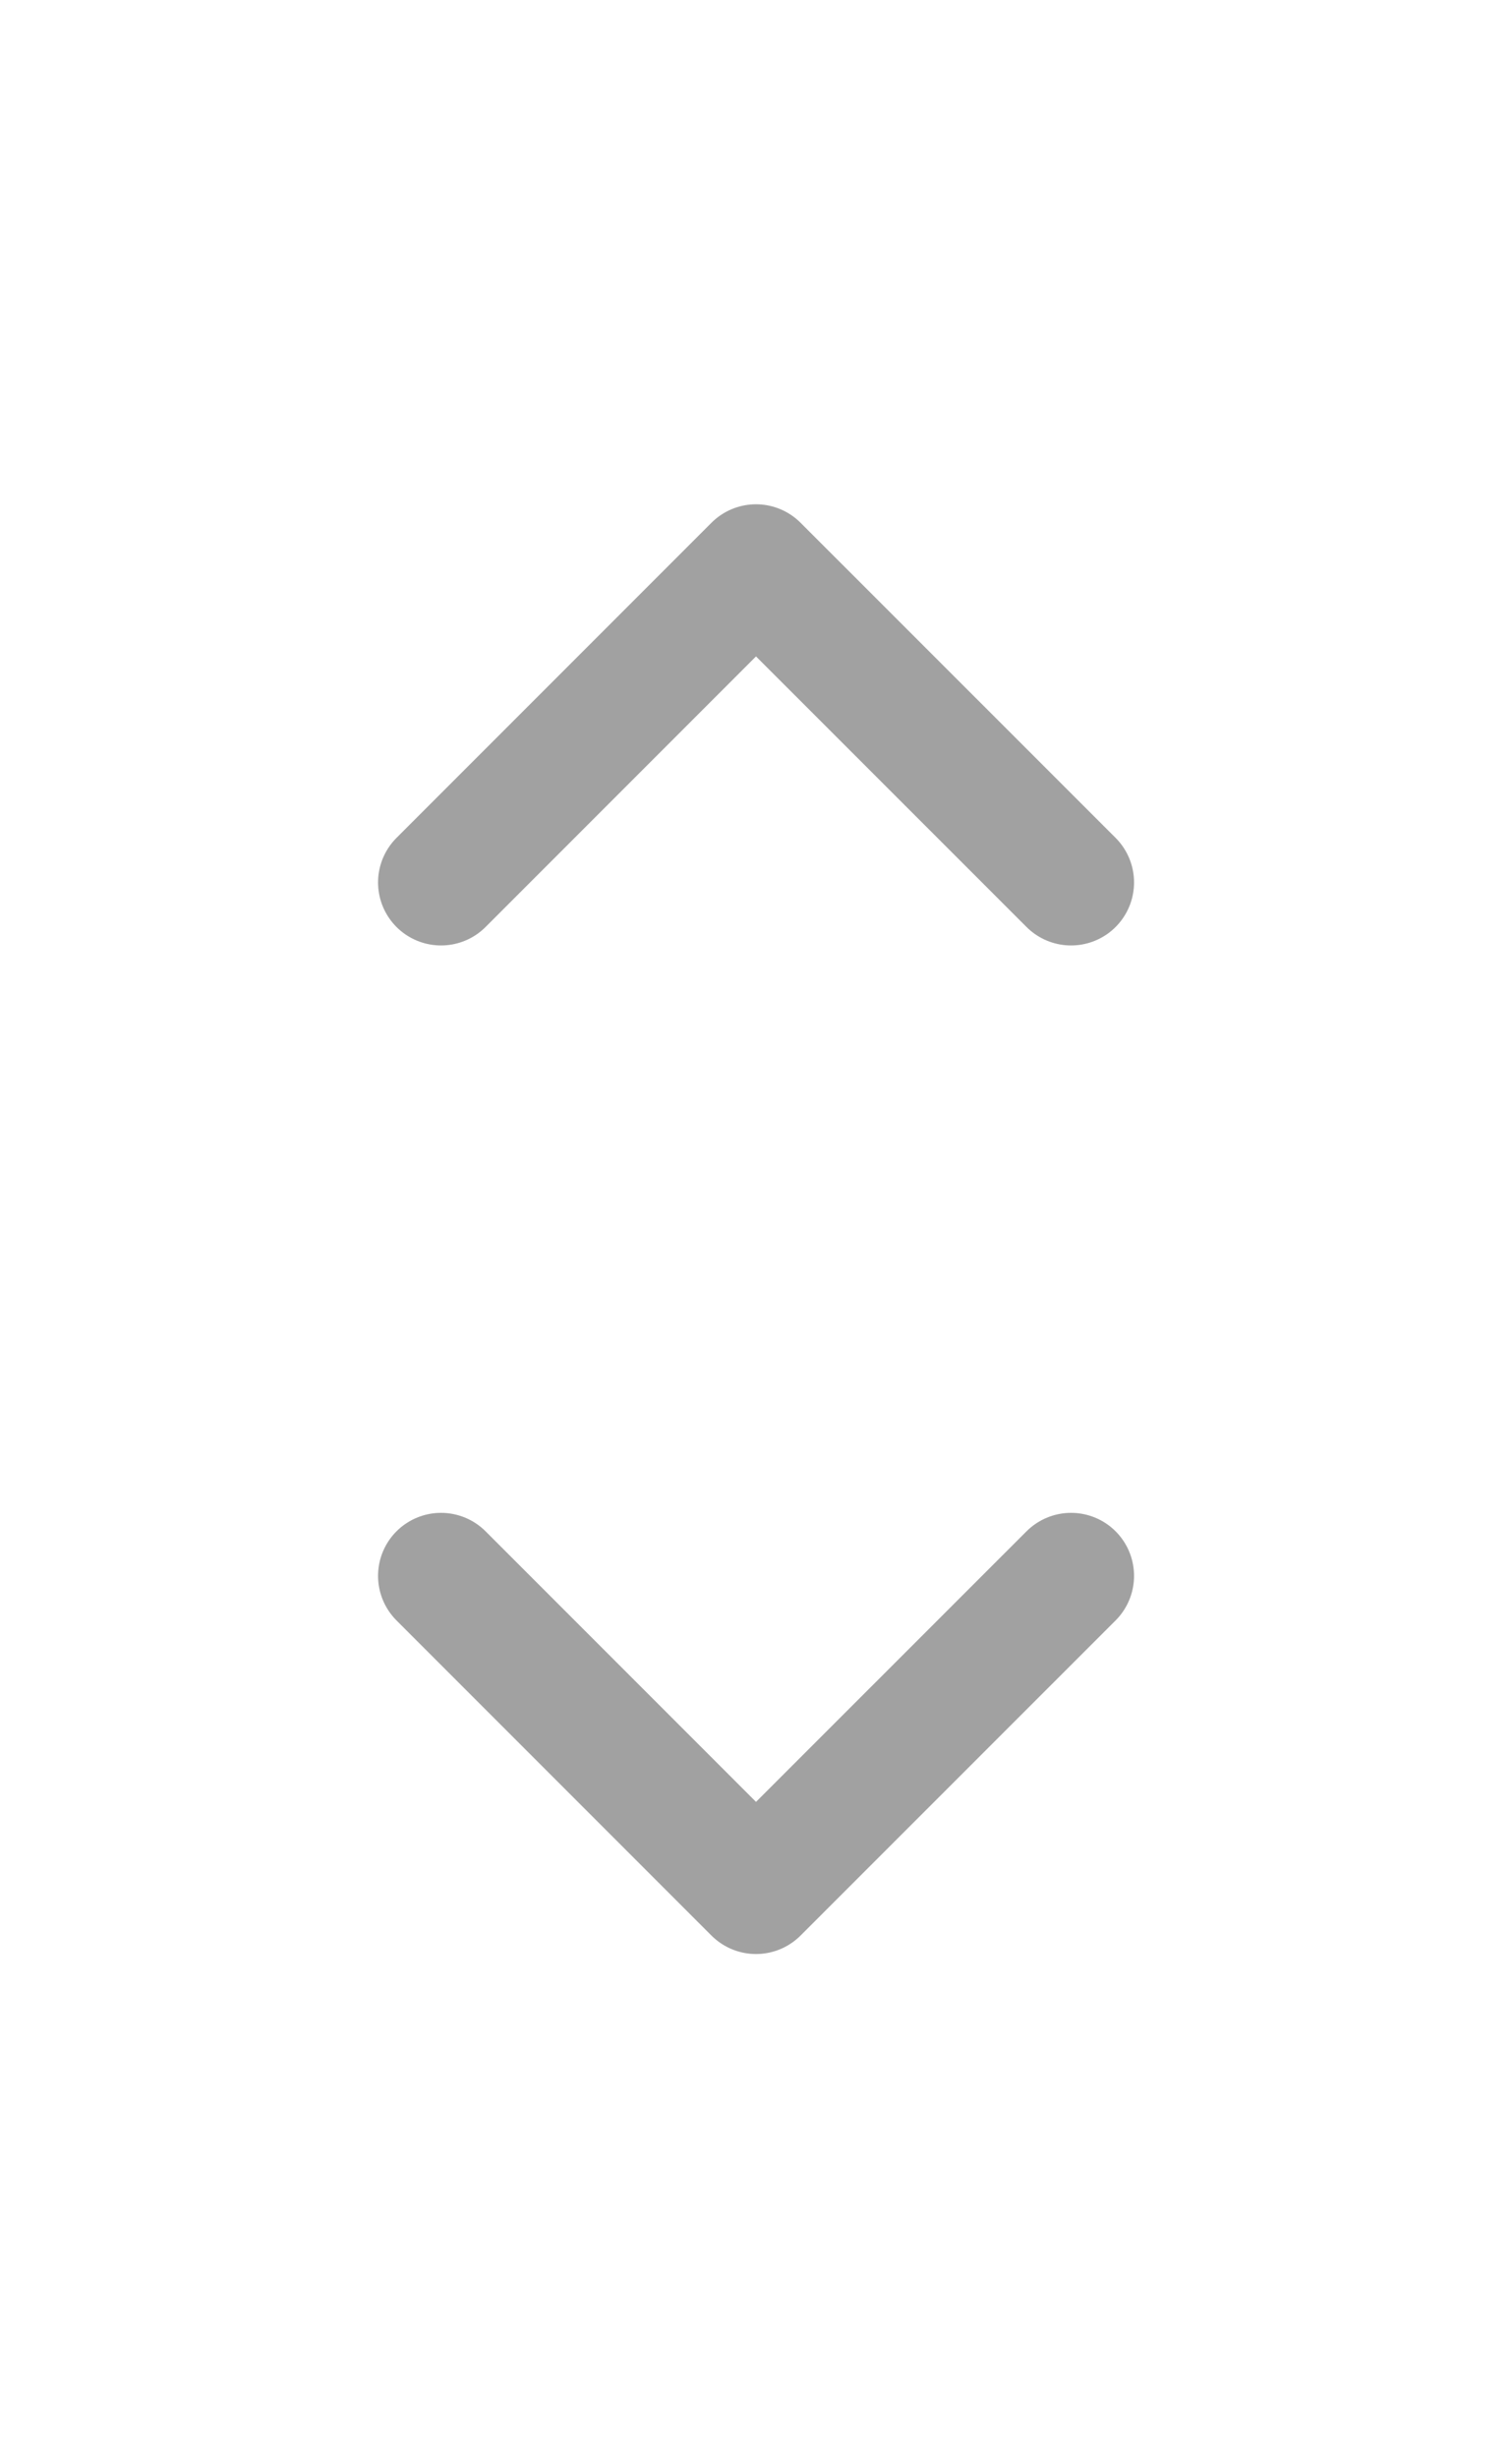<svg width="16" height="26" viewBox="0 0 16 26" fill="none" xmlns="http://www.w3.org/2000/svg">
    <path d="M11.334 16.667L8 20L4.667 16.667" stroke="#A1A1A1" stroke-width="1.333" stroke-linecap="round"
        stroke-linejoin="round" />
    <path d="M11.334 9.333L8 6L4.667 9.333" stroke="#A1A1A1" stroke-width="1.333" stroke-linecap="round"
        stroke-linejoin="round" />
</svg>